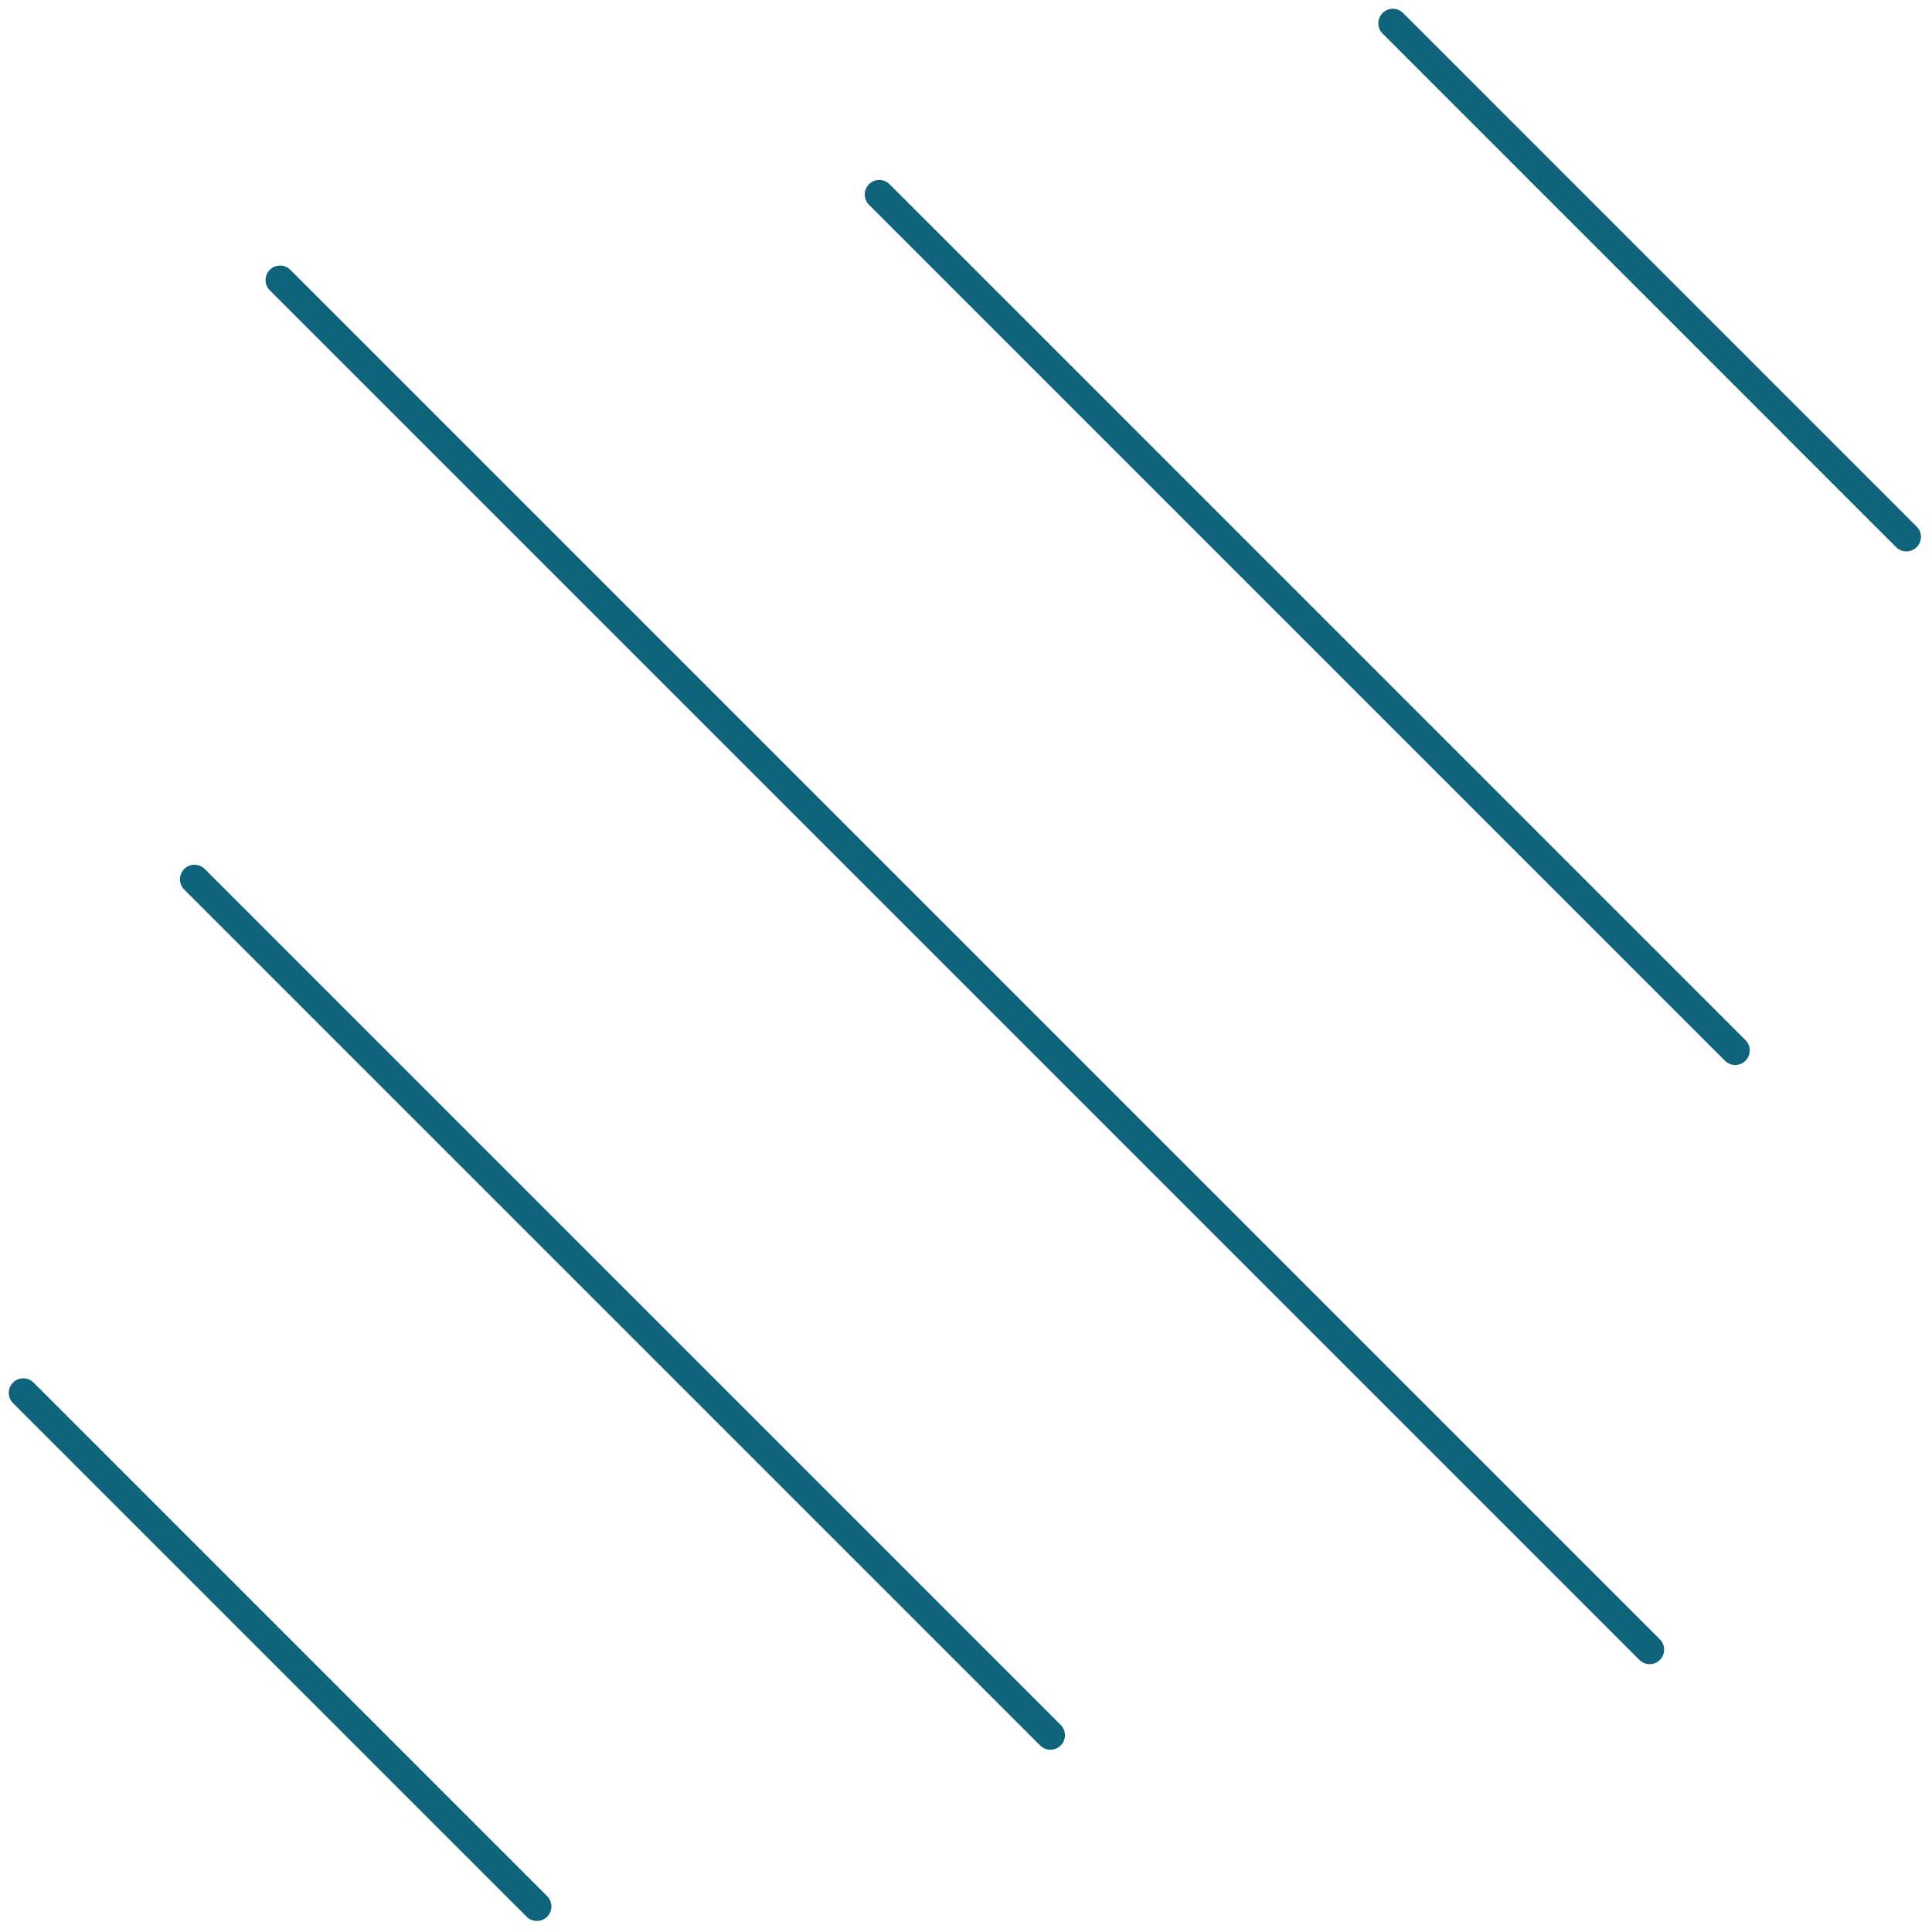 <svg width="133" height="133" viewBox="0 0 133 133" fill="none" xmlns="http://www.w3.org/2000/svg">
<path d="M36.959 131.24L1.603 95.884M113.562 113.562L19.281 19.281M72.314 119.454L13.388 60.529M95.884 1.603L131.239 36.959M60.529 13.388L119.454 72.314" stroke="#0F637A" stroke-width="2" stroke-linecap="round" stroke-linejoin="round"/>
</svg>
